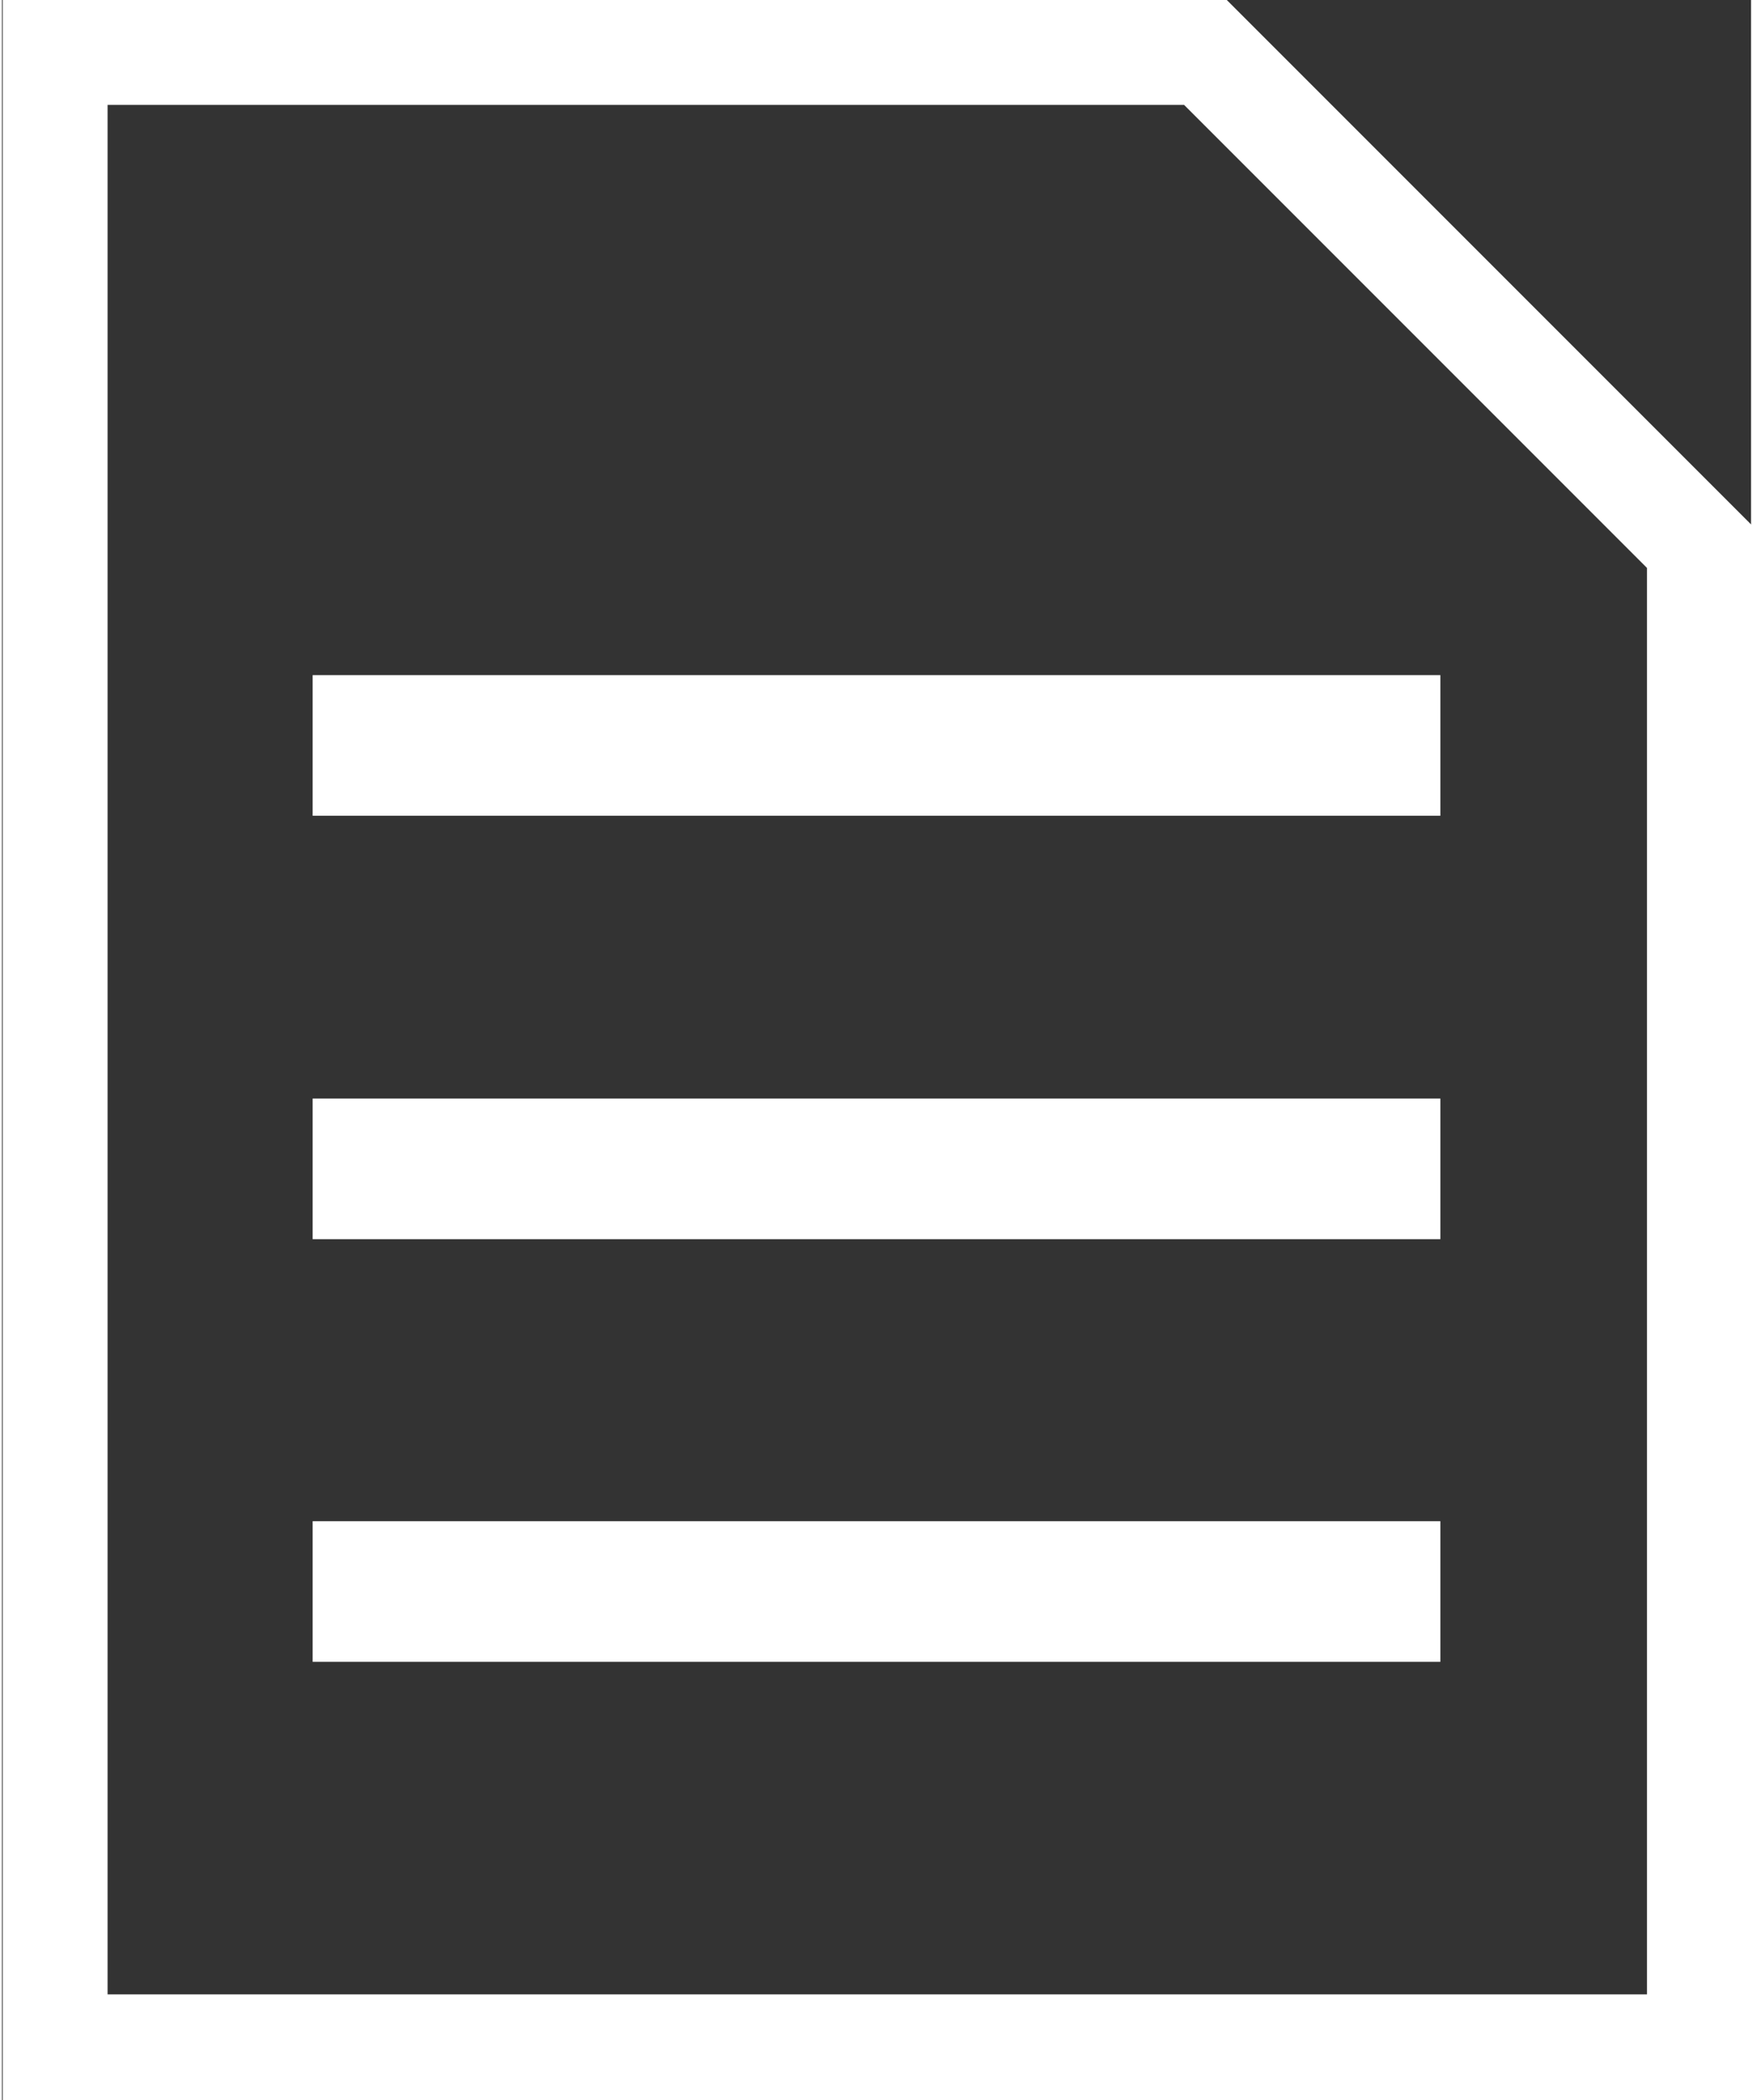 <?xml version="1.0" encoding="UTF-8"?>
<!DOCTYPE svg PUBLIC "-//W3C//DTD SVG 1.0//EN" "http://www.w3.org/TR/2001/REC-SVG-20010904/DTD/svg10.dtd">
<!-- Creator: CorelDRAW -->
<svg xmlns="http://www.w3.org/2000/svg" xml:space="preserve" width="0.167in" height="0.2in" version="1.0" style="shape-rendering:geometricPrecision; text-rendering:geometricPrecision; image-rendering:optimizeQuality; fill-rule:evenodd; clip-rule:evenodd"
viewBox="0 0 22.52 27.03"
 xmlns:xlink="http://www.w3.org/1999/xlink"
 xmlns:xodm="http://www.corel.com/coreldraw/odm/2003">
 <rect x="0" y="0" width="22.52" height="27.03" fill="#333333" stroke="none"/>
 <defs>
  <style type="text/css">
   <![CDATA[
    .fil0 {fill:white}
   ]]>
  </style>
 </defs>
 <g id="Layer_x0020_1">
  <g>
   <path class="fil0" d="M-0 0l15.77 0 6.76 6.76 0 20.27 -22.52 0 0 -27.03zm15.21 1.35l-13.85 0 0 24.32 19.82 0 0 -18.36 -5.96 -5.96z"/>
  </g>
  <g id="_2424382915664">
   <rect class="fil0" x="4" y="19.58" width="14.52" height="1.81"/>
   <rect class="fil0" x="4" y="14.14" width="14.52" height="1.81"/>
   <rect class="fil0" x="4" y="8.69" width="14.52" height="1.81"/>
  </g>
 </g>
</svg>
